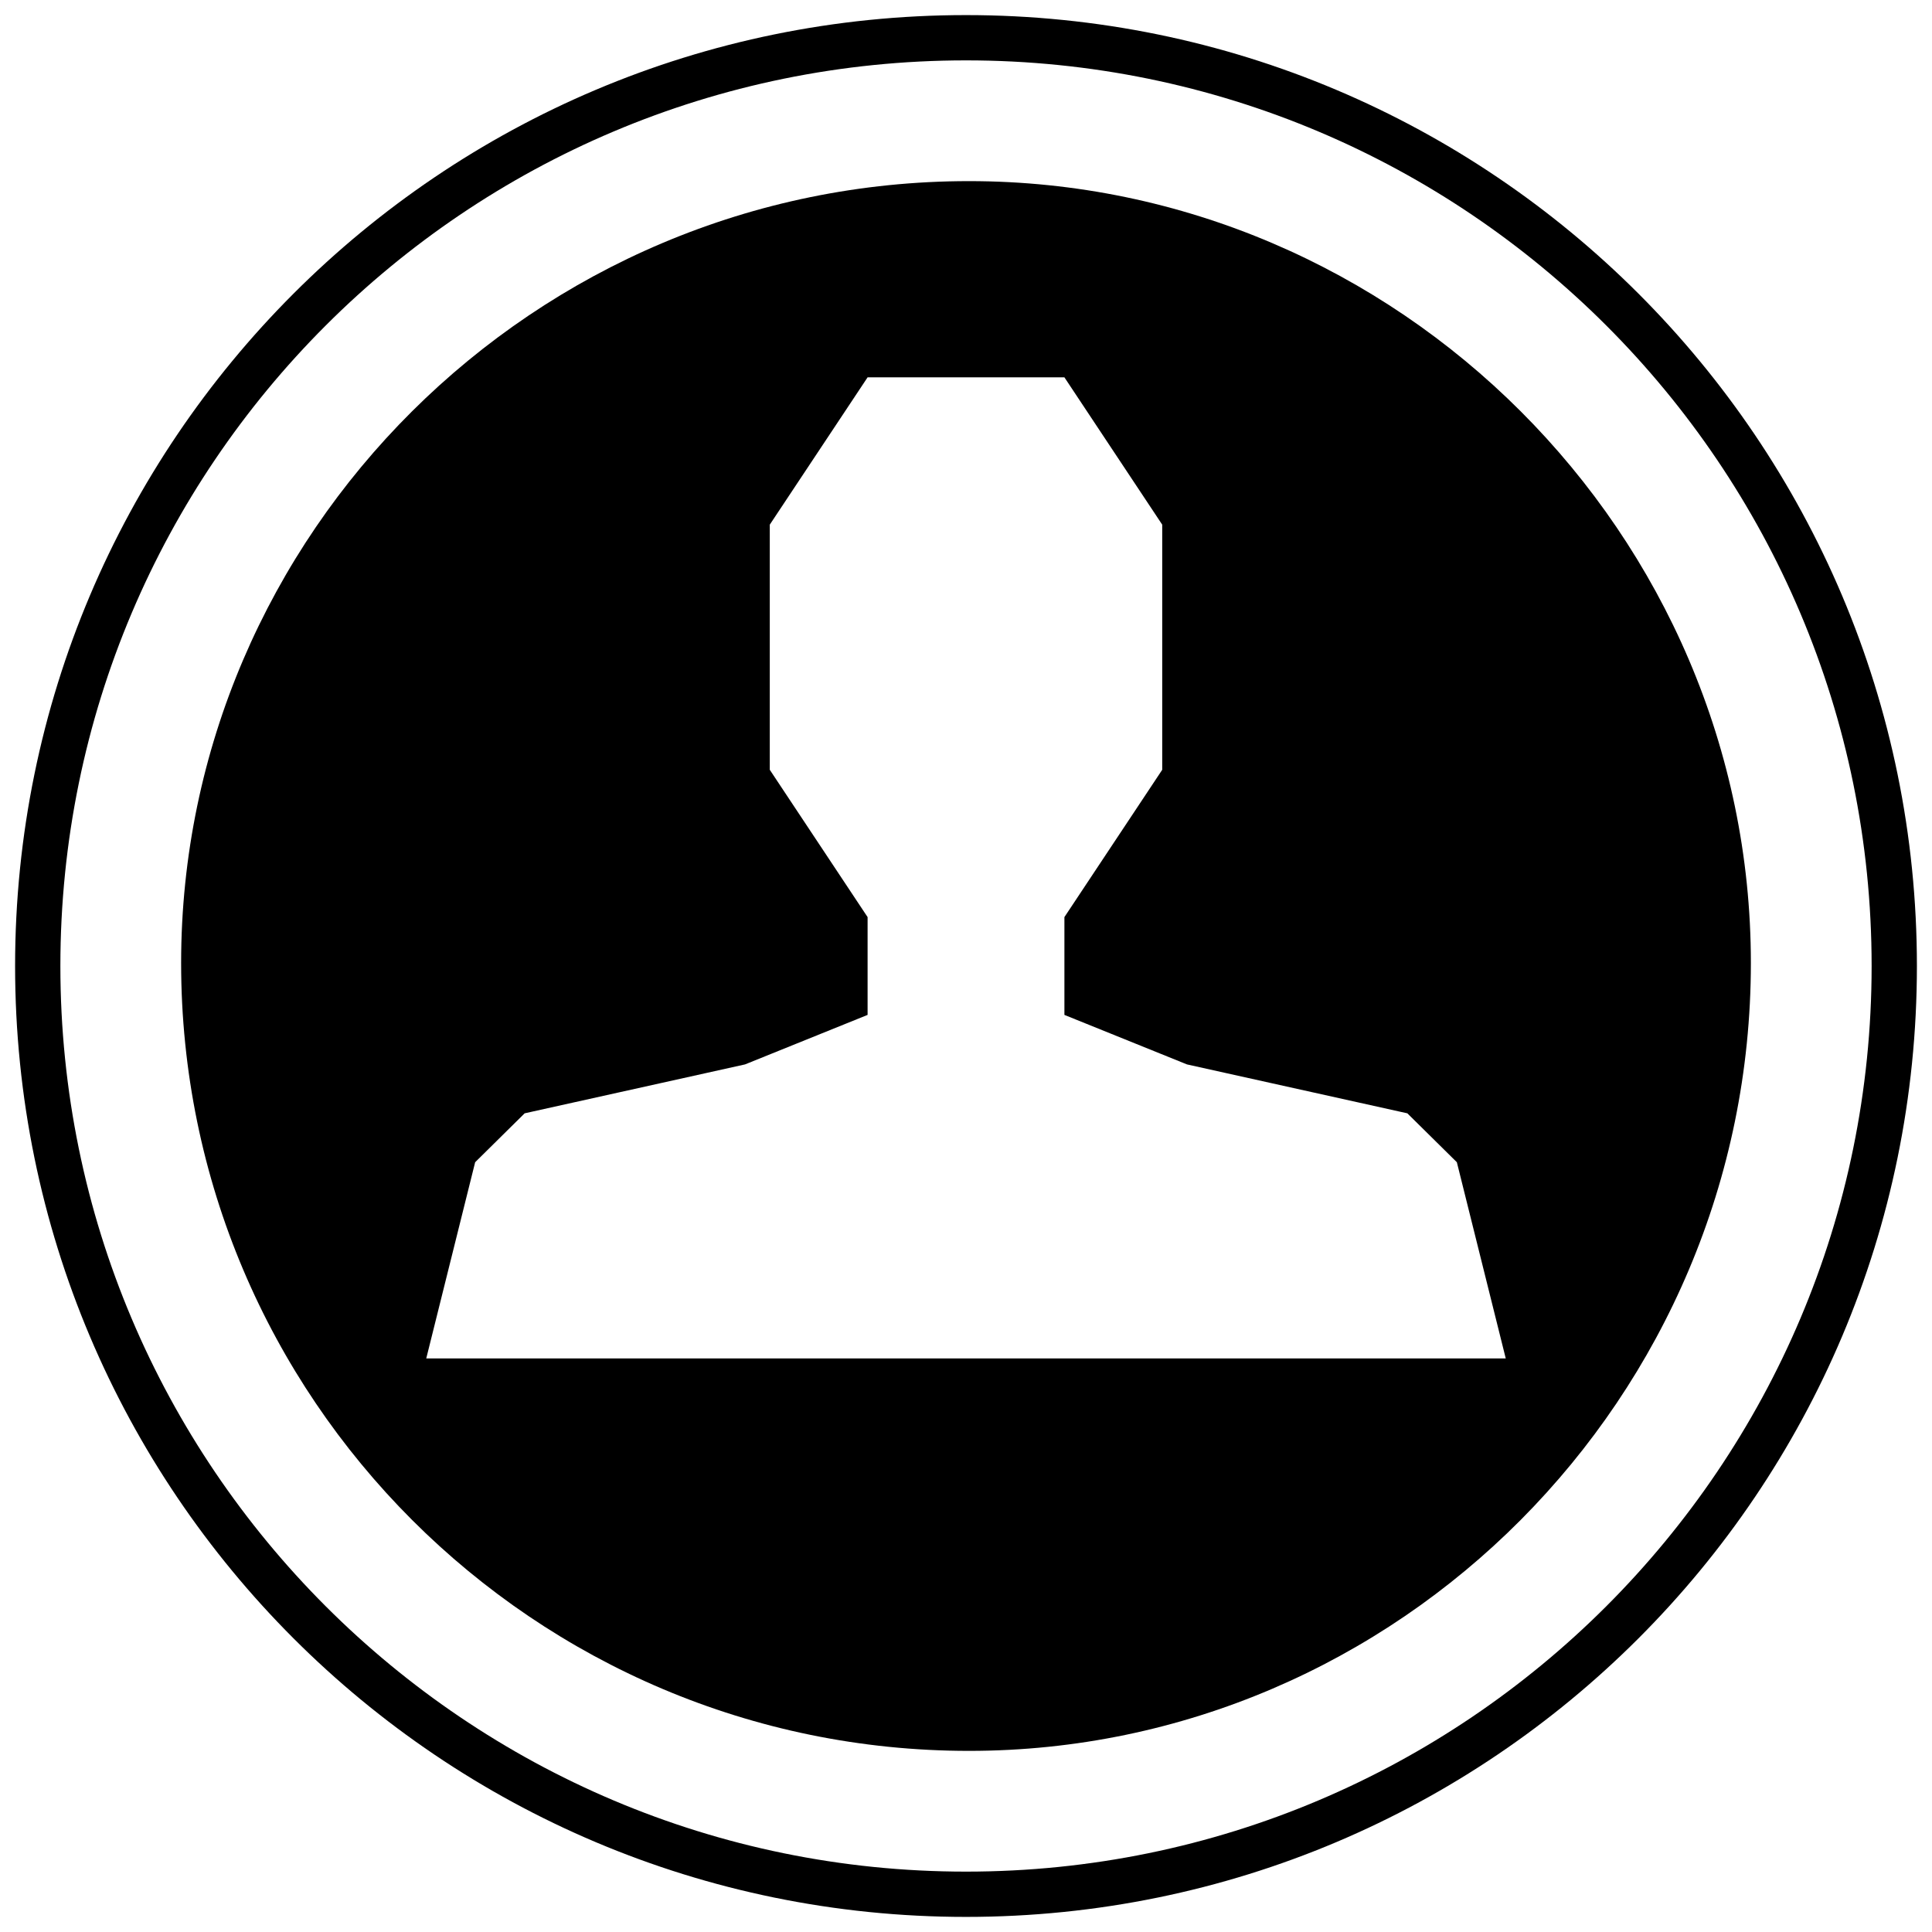 <?xml version="1.0" encoding="UTF-8"?>
<!DOCTYPE svg PUBLIC "-//W3C//DTD SVG 1.1//EN" "http://www.w3.org/Graphics/SVG/1.1/DTD/svg11.dtd">
<!-- Creator: CorelDRAW X7 -->
<svg xmlns="http://www.w3.org/2000/svg" xml:space="preserve" width="32px" height="32px" version="1.1" style="shape-rendering:geometricPrecision; text-rendering:geometricPrecision; image-rendering:optimizeQuality; fill-rule:evenodd; clip-rule:evenodd"
viewBox="0 0 3200 3200"
 xmlns:xlink="http://www.w3.org/1999/xlink">
 <defs>
  <style type="text/css">
   <![CDATA[
    .fil1 {fill:black}
    .fil0 {fill:black}
   ]]>
  </style>
 </defs>
 <g id="Camada_x0020_1">
  <path class="fil0" d="M1600 25c870,0 1575,705 1575,1575 0,870 -705,1575 -1575,1575 -870,0 -1575,-705 -1575,-1575 0,-870 705,-1575 1575,-1575zm0 75c828,0 1500,671 1500,1500 0,828 -672,1500 -1500,1500 -828,0 -1500,-672 -1500,-1500 0,-829 672,-1500 1500,-1500z"/>
  <path class="fil1" d="M1605 300c710,0 1295,585 1295,1295 0,720 -585,1305 -1295,1305 -720,0 -1305,-585 -1305,-1305 0,-710 585,-1295 1305,-1295zm-899 1950l81 -325 82 -81 365 -81 203 -82 0 -162 -162 -244 0 -406 162 -244 326 0 162 244 0 406 -162 244 0 162 203 82 365 81 82 81 81 325 -1788 0 0 0 0 0z"/>
 </g>
</svg>
